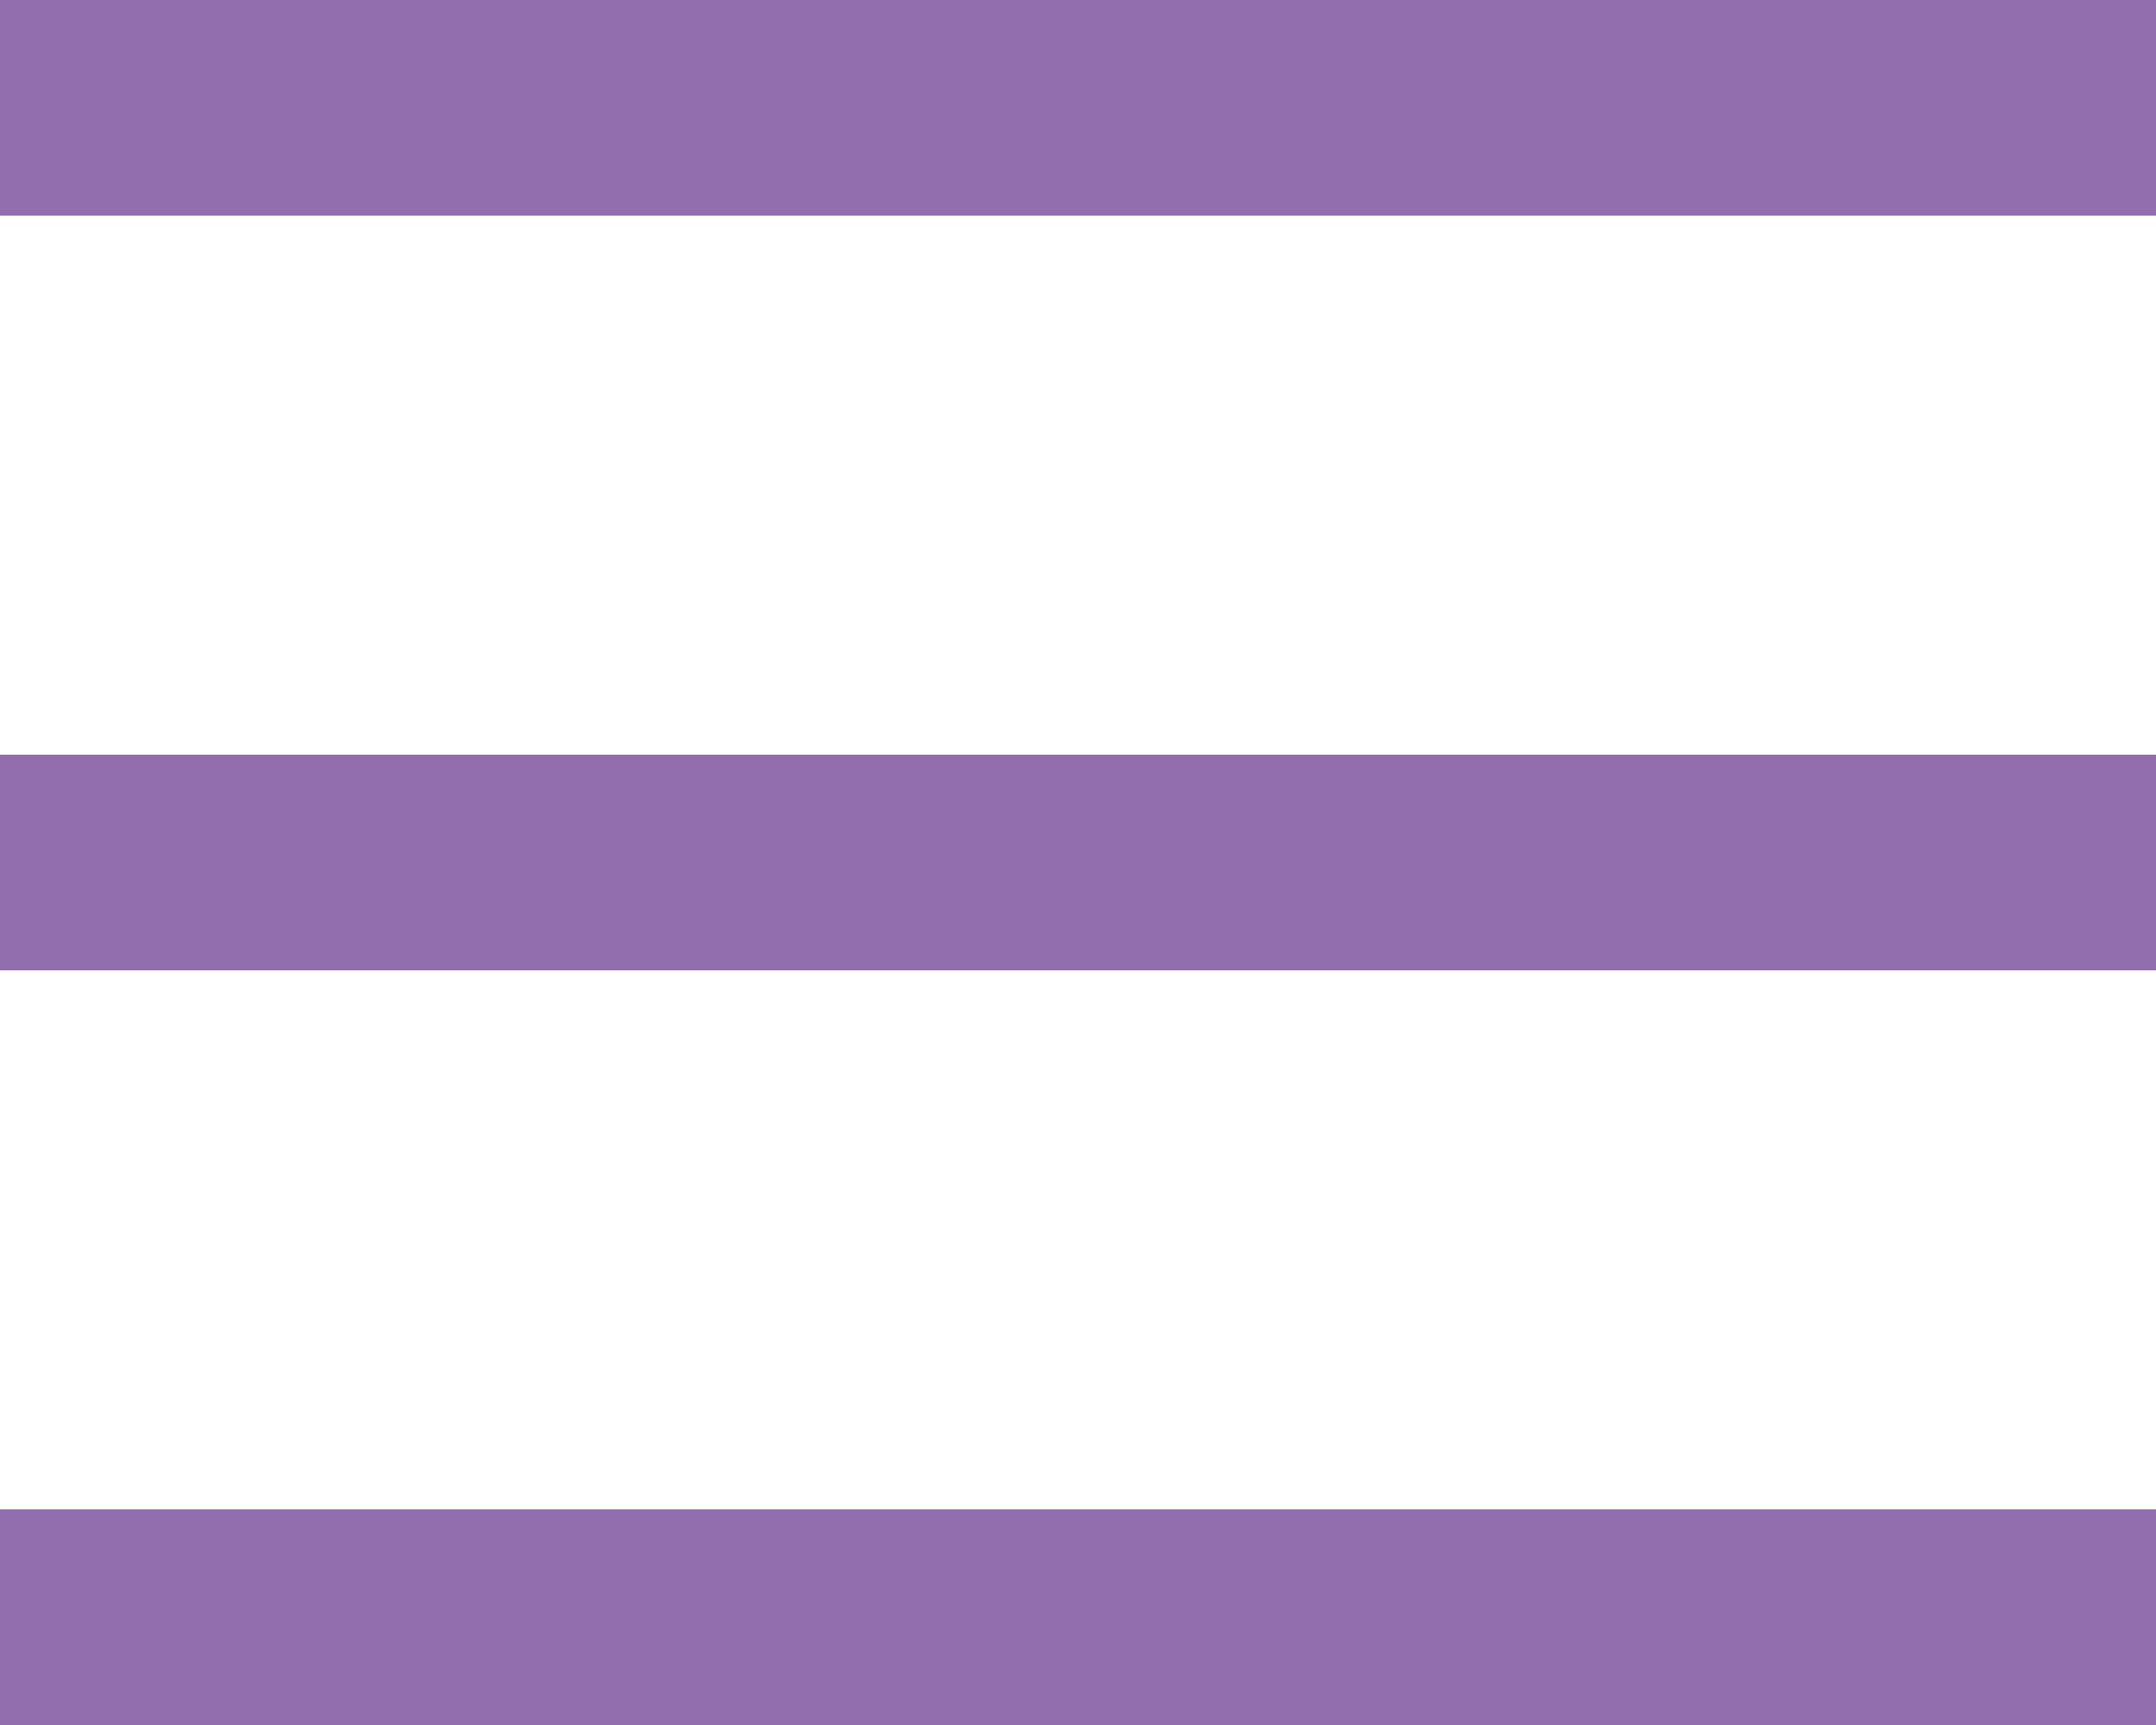<svg width="20" height="16" viewBox="0 0 20 16" fill="none" xmlns="http://www.w3.org/2000/svg" xmlns:xlink="http://www.w3.org/1999/xlink">
	<desc>
			Created with Pixso.
	</desc>
	<line id="Line 1" x1="0" y1="1" x2="20" y2="1" stroke="#926EAE" stroke-width="2"/>
	<line id="Line 2" x1="0" y1="8" x2="20" y2="8" stroke="#926EAE" stroke-width="2"/>
	<line id="Line 3" x1="0" y1="15" x2="20" y2="15" stroke="#926EAE" stroke-width="2"/>
	<defs/>
</svg>
